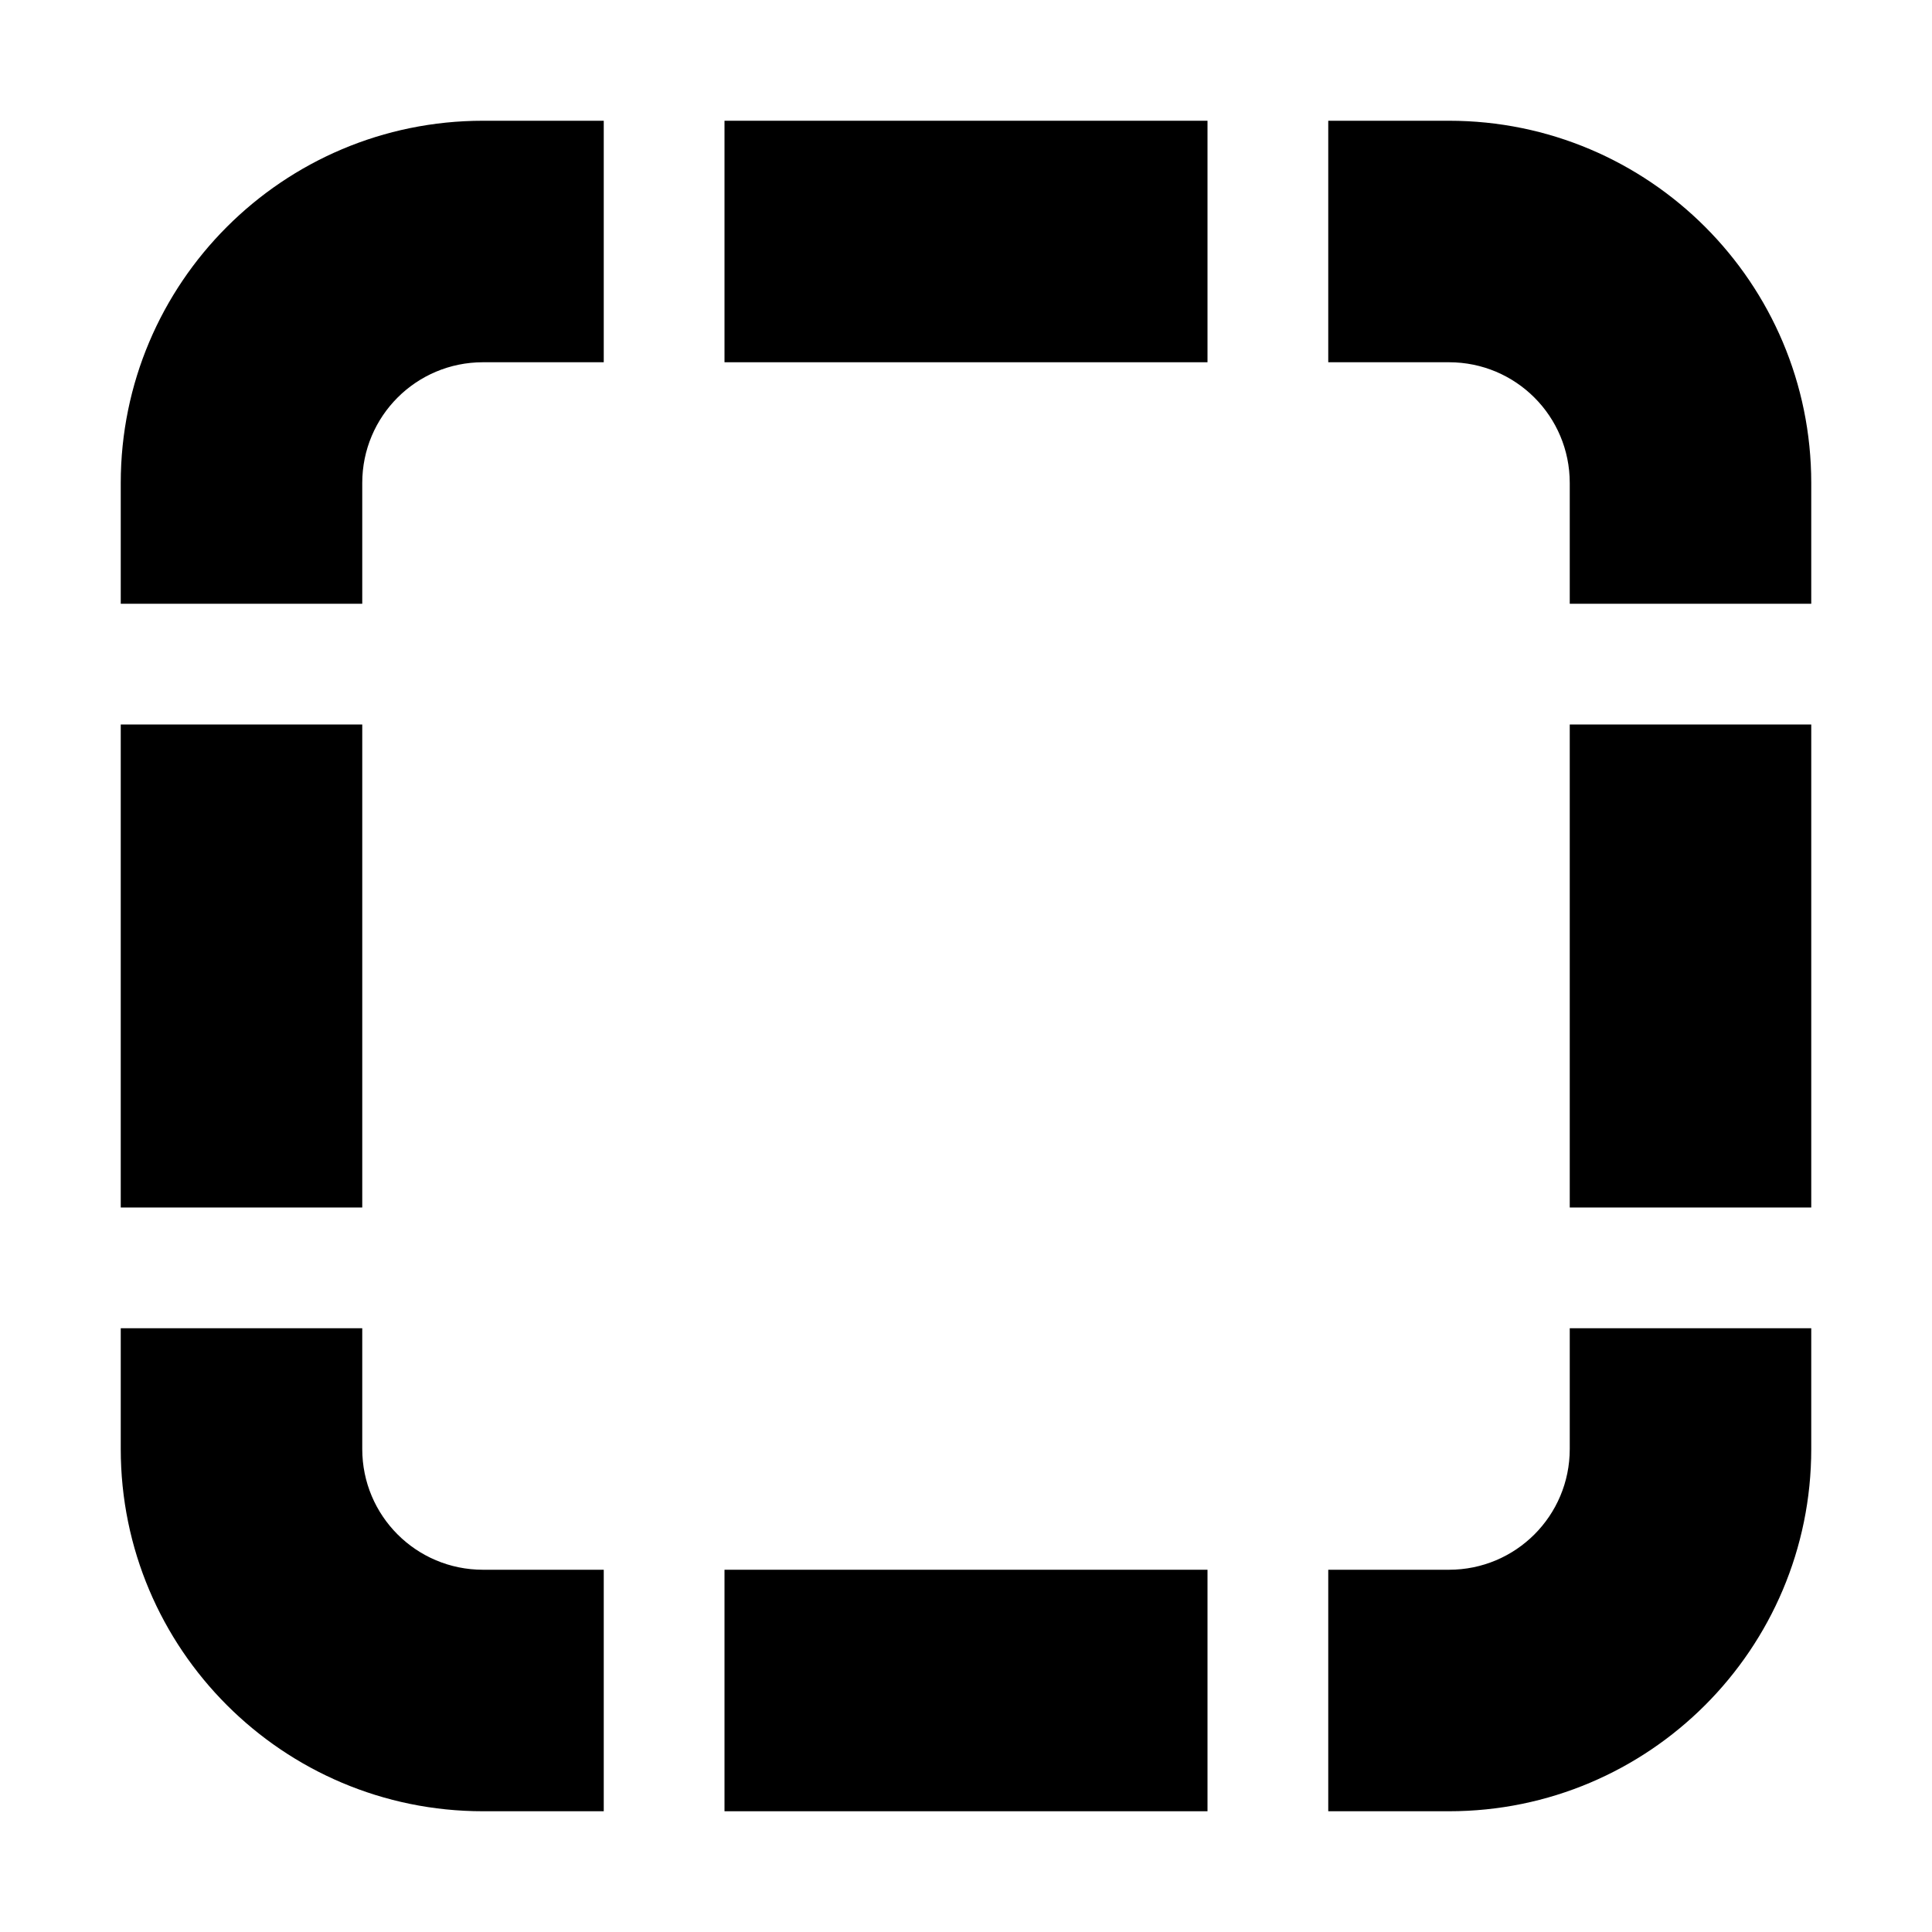 <svg xmlns="http://www.w3.org/2000/svg" width="24" height="24" viewBox="0 0 448 512">
    <path class="pr-icon-duotone-secondary" d="M0 128l0 32 64 0 0-32c0-17.7 14.3-32 32-32l32 0 0-64L96 32C43 32 0 75 0 128zM0 352l0 32c0 53 43 96 96 96l32 0 0-64-32 0c-17.7 0-32-14.3-32-32l0-32L0 352zM320 32l0 64 32 0c17.7 0 32 14.3 32 32l0 32 64 0 0-32c0-53-43-96-96-96l-32 0zm0 384l0 64 32 0c53 0 96-43 96-96l0-32-64 0 0 32c0 17.7-14.3 32-32 32l-32 0z"/>
    <path class="pr-icon-duotone-primary" d="M0 192L0 320l64 0 0-128L0 192zm384 0l0 128 64 0 0-128-64 0zM160 480l128 0 0-64-128 0 0 64zm0-384l128 0 0-64L160 32l0 64z"/>
</svg>